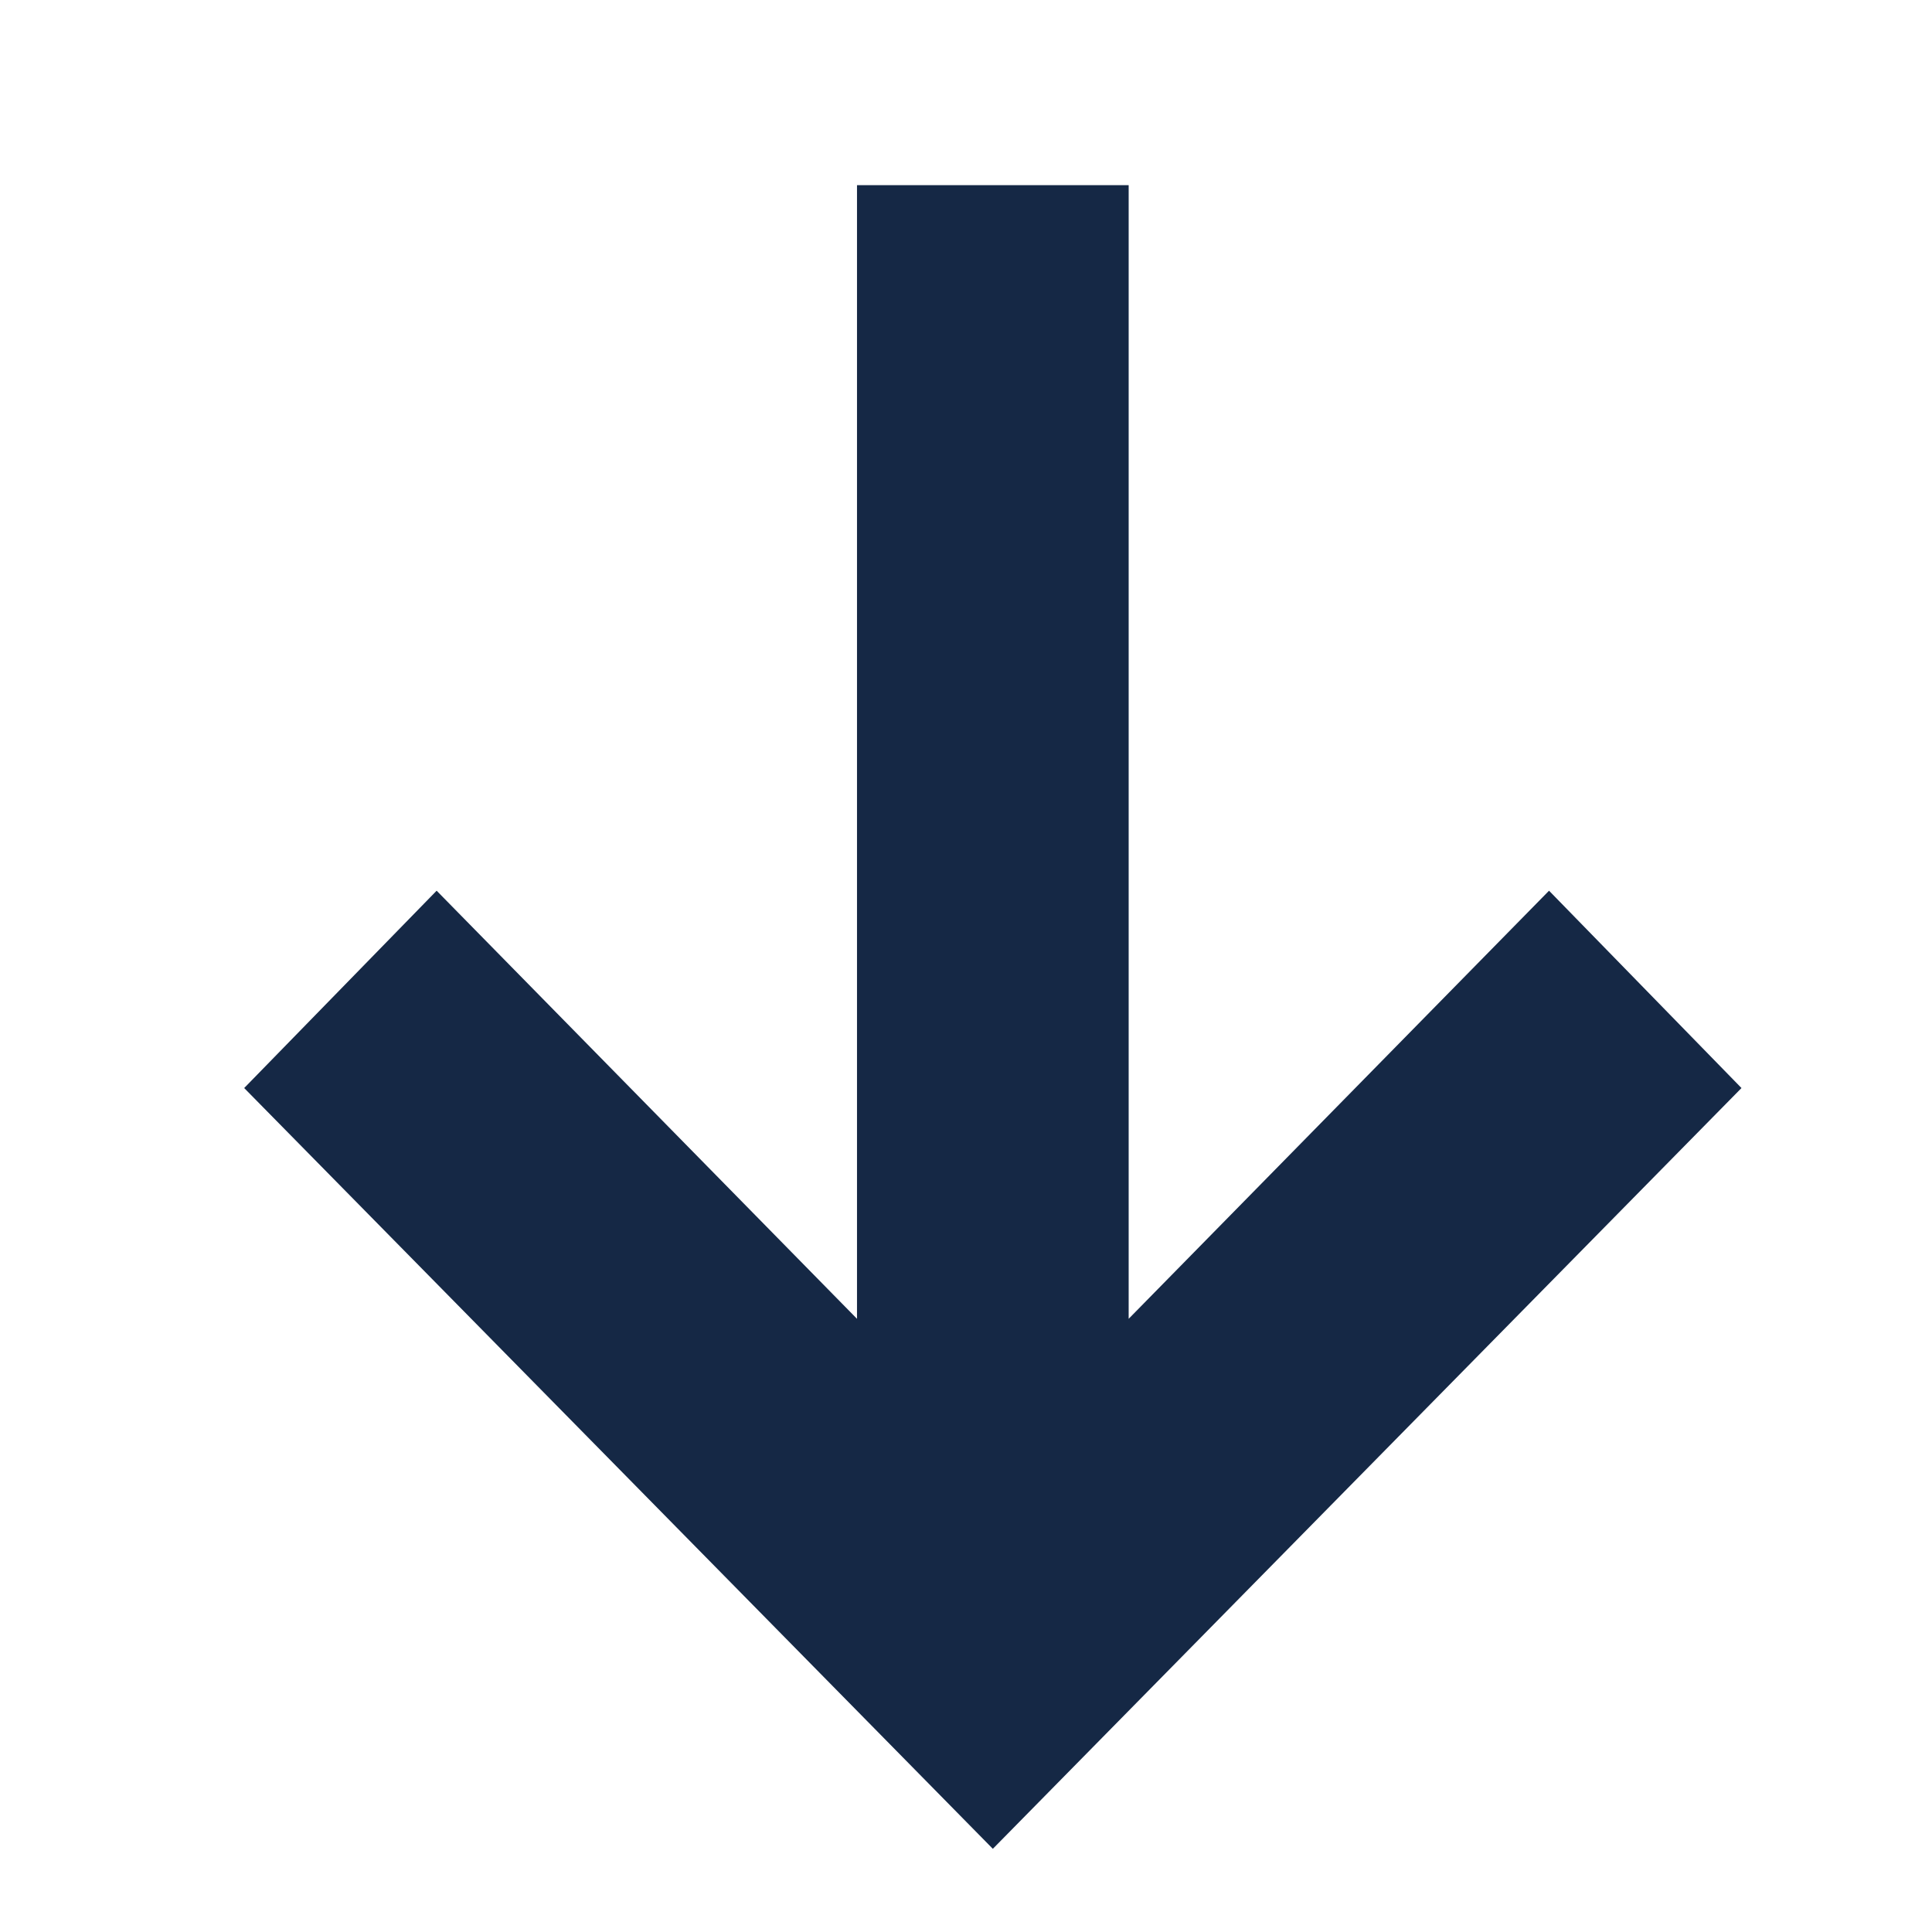 <svg xmlns="http://www.w3.org/2000/svg" width="36" height="36" viewBox="0 0 36 36">
  <polygon fill="#152845" points="19.824 5 16.147 8.586 24.124 16.419 3 16.419 3 21.481 24.124 21.481 16.147 29.314 19.824 32.9 34 18.95" transform="rotate(90 18.5 18.95)"/>
</svg>

